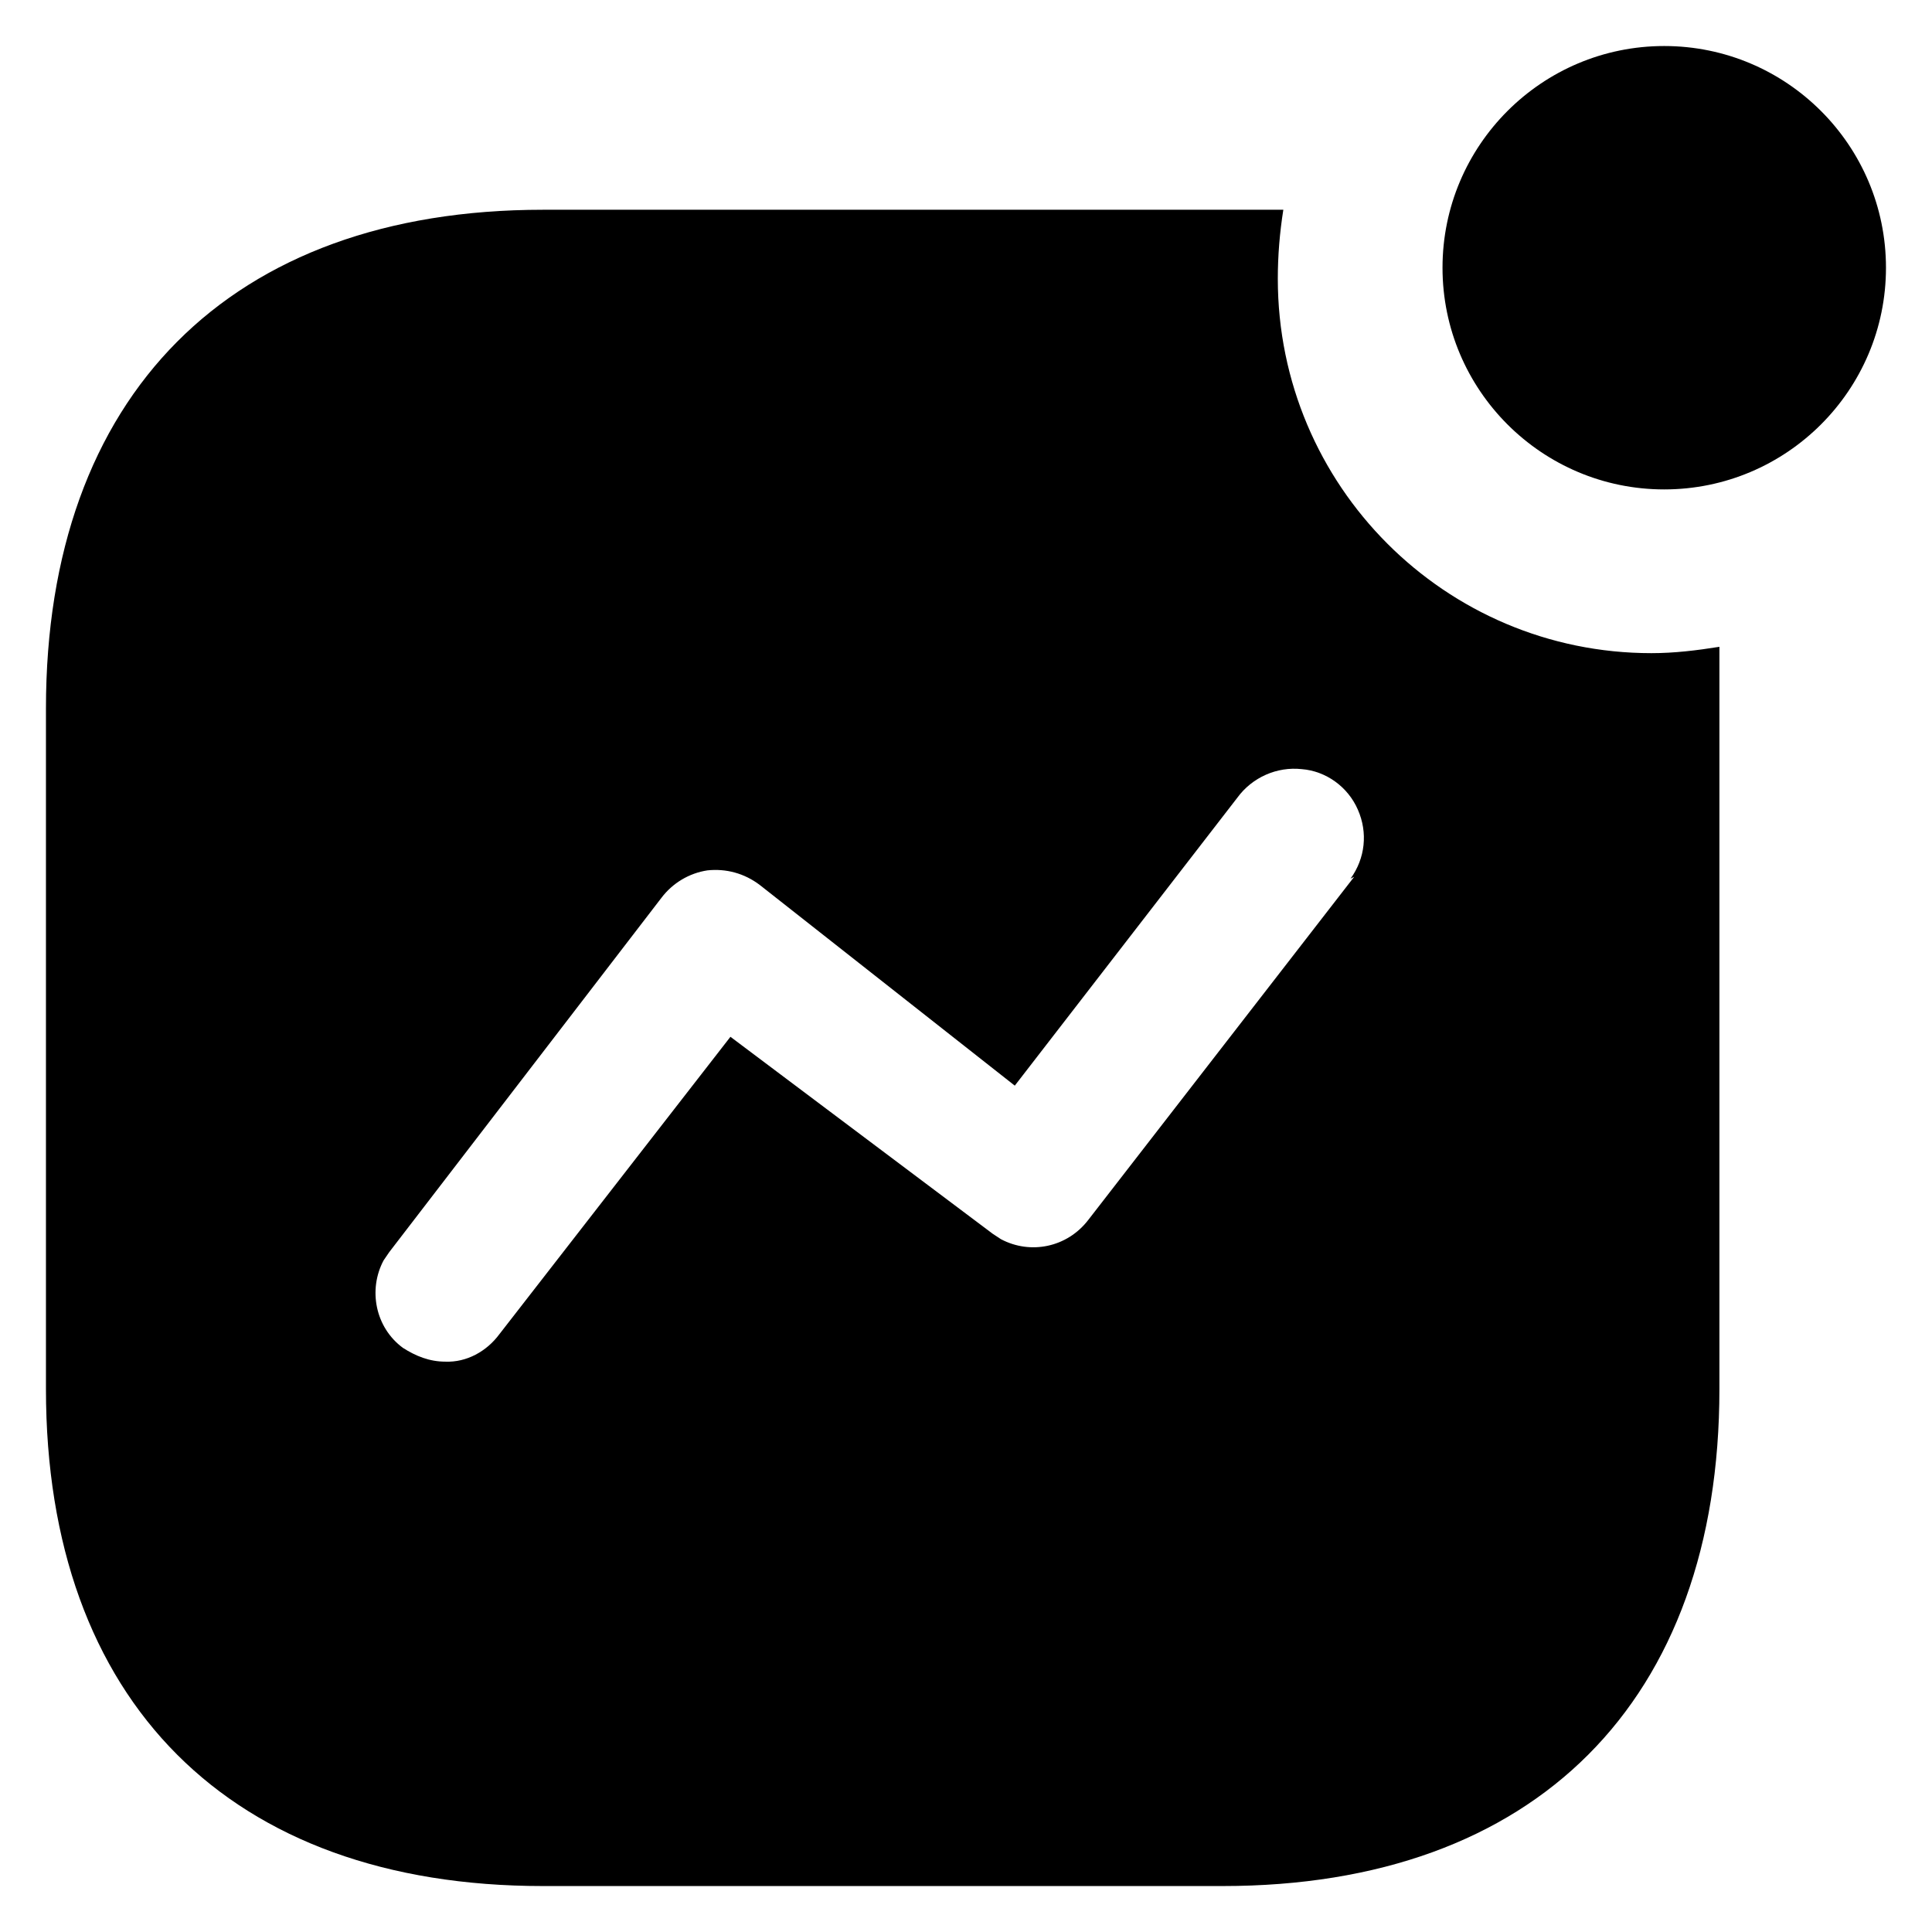<svg width="28" height="28" viewBox="0 0 28 28" fill="none" xmlns="http://www.w3.org/2000/svg">
<path d="M18.599 3.04C18.546 3.374 18.519 3.707 18.519 4.04C18.519 7.04 20.946 9.466 23.933 9.466C24.266 9.466 24.586 9.427 24.919 9.374V20.132C24.919 24.654 22.253 27.334 17.719 27.334H7.867C3.333 27.334 0.666 24.654 0.666 20.132V10.267C0.666 5.734 3.333 3.04 7.867 3.04H18.599ZM18.867 11.147C18.506 11.107 18.147 11.267 17.933 11.56L14.707 15.734L11.013 12.827C10.786 12.654 10.519 12.586 10.253 12.614C9.987 12.654 9.747 12.799 9.586 13.012L5.641 18.147L5.559 18.267C5.333 18.692 5.439 19.239 5.839 19.534C6.026 19.654 6.226 19.734 6.453 19.734C6.761 19.747 7.053 19.586 7.239 19.334L10.586 15.026L14.386 17.88L14.506 17.959C14.933 18.186 15.466 18.08 15.773 17.679L19.626 12.707L19.573 12.734C19.786 12.44 19.826 12.067 19.679 11.734C19.534 11.4 19.213 11.174 18.867 11.147ZM24.119 0.667C25.893 0.667 27.333 2.107 27.333 3.88C27.333 5.653 25.893 7.093 24.119 7.093C22.346 7.093 20.906 5.653 20.906 3.88C20.906 2.107 22.346 0.667 24.119 0.667Z" fill="currentColor"/>
</svg>
